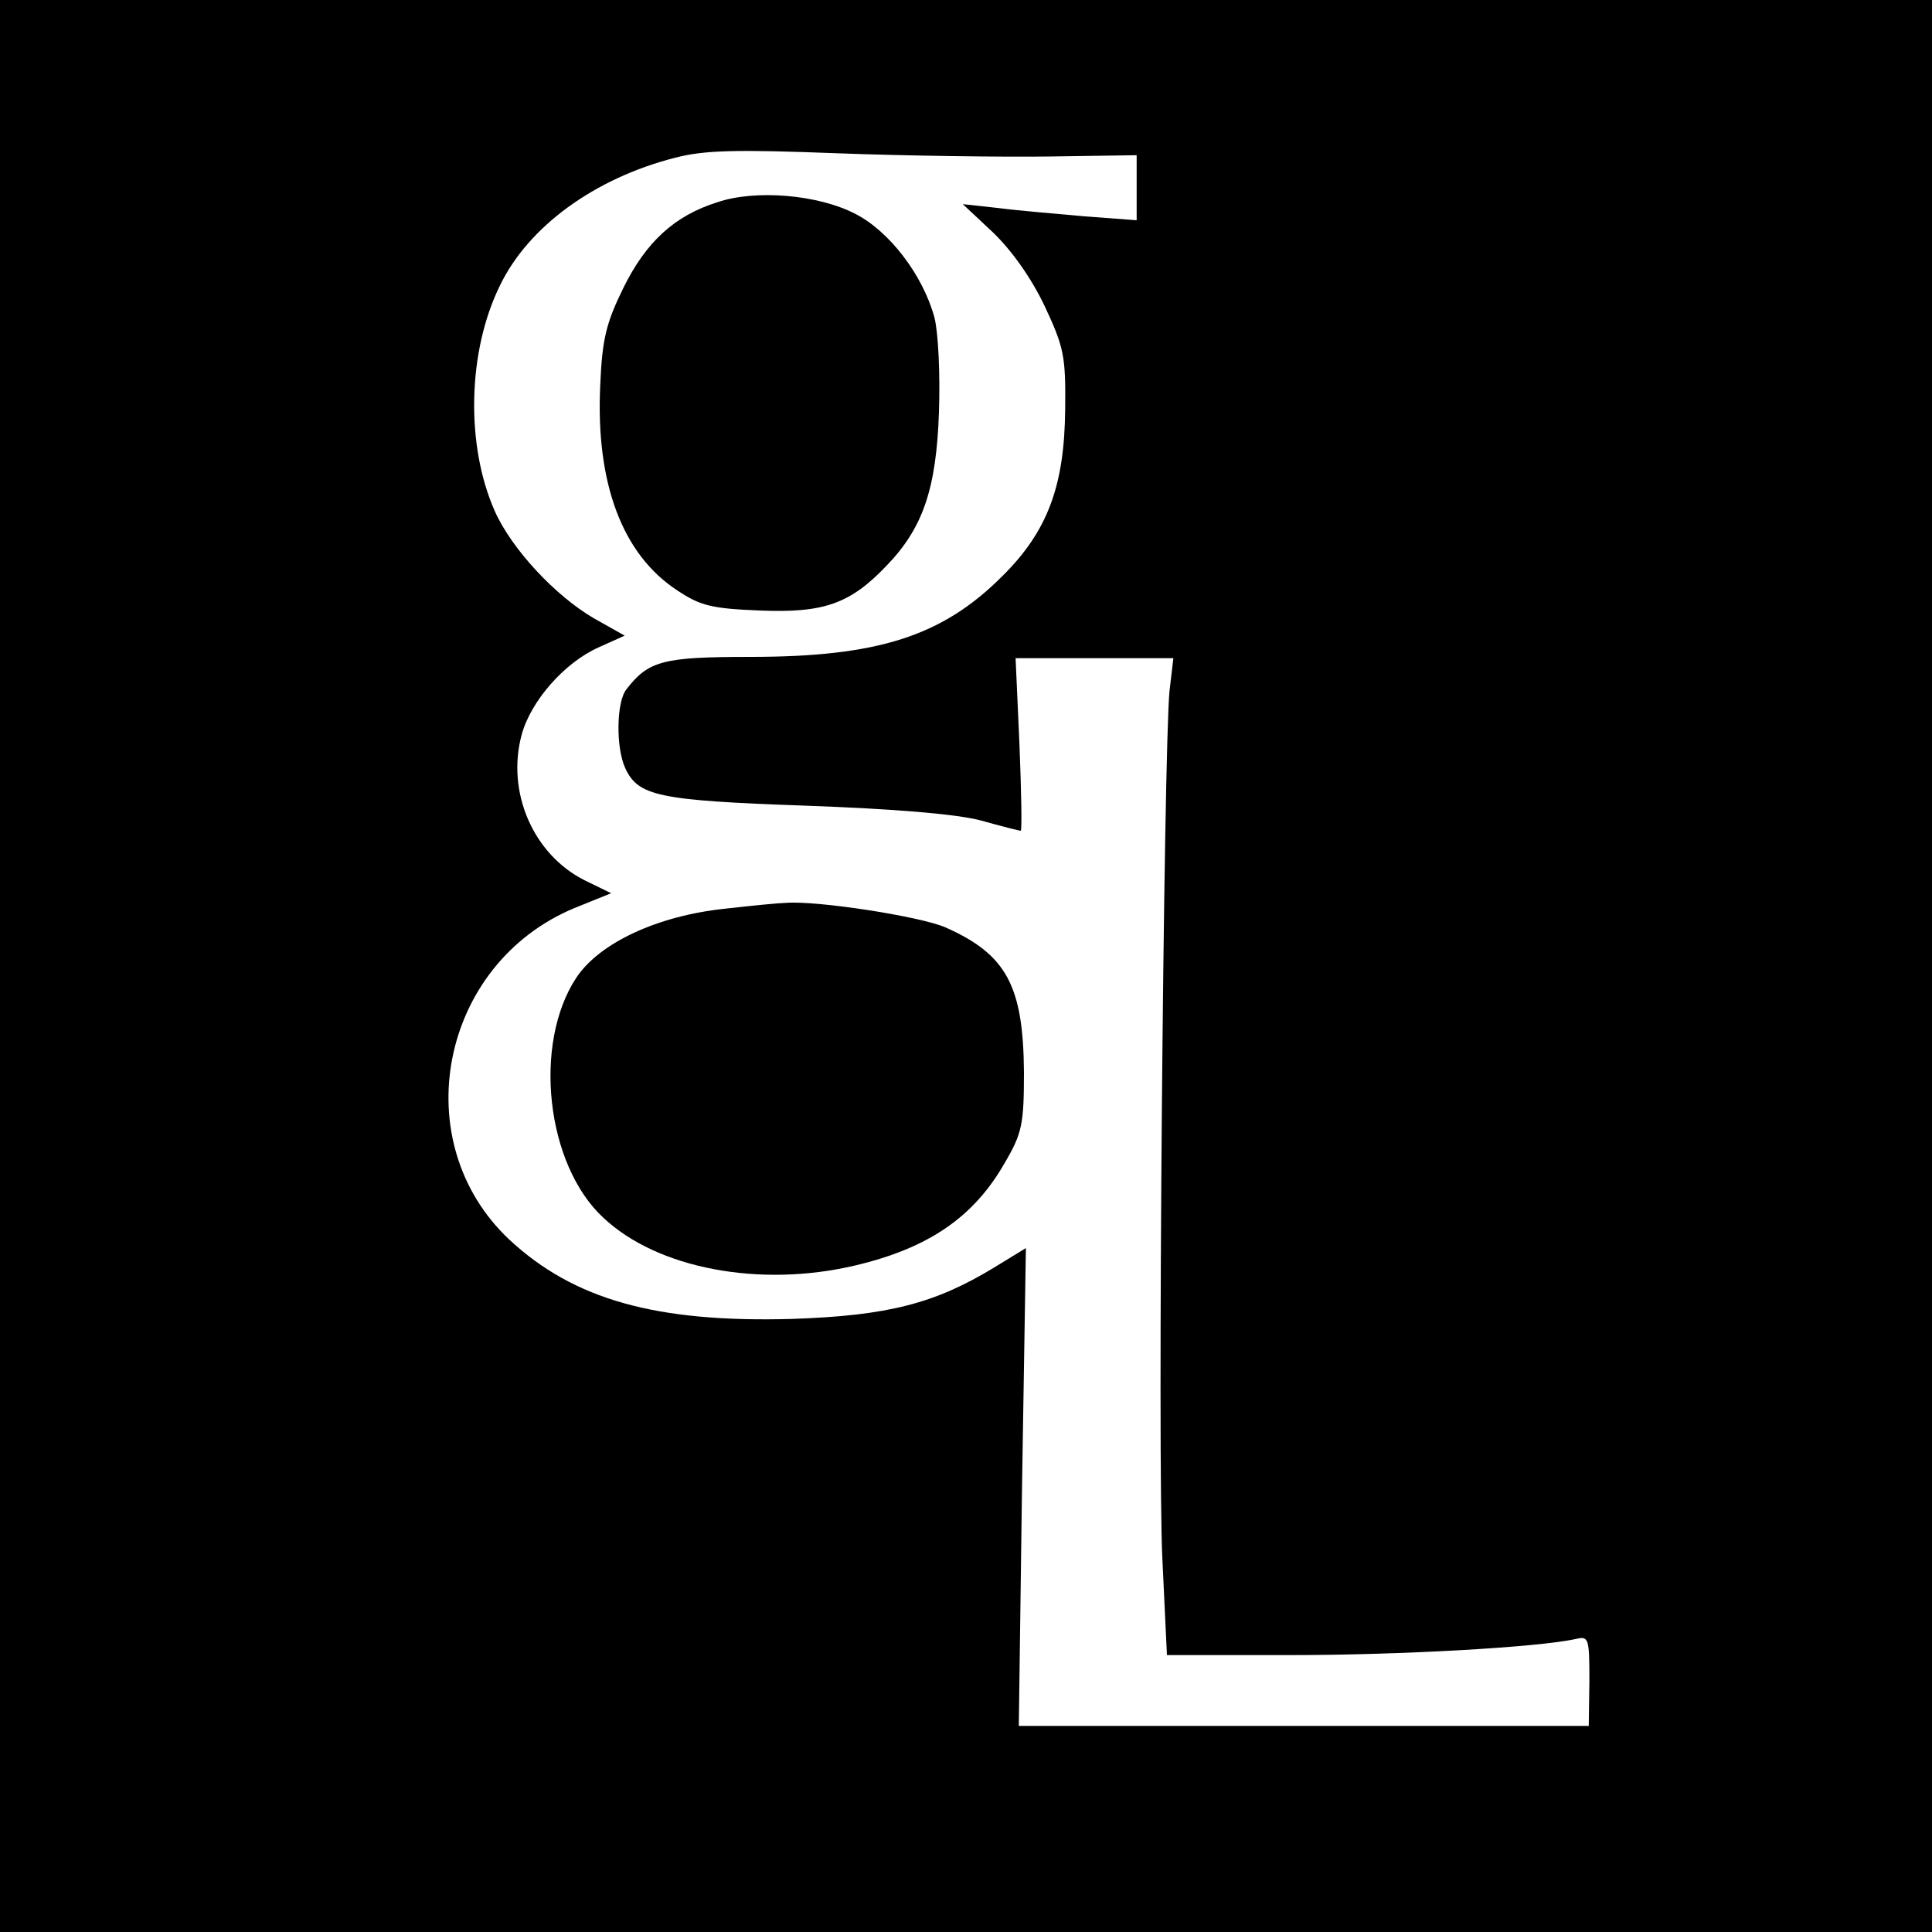 <?xml version="1.0" standalone="no"?>
<!DOCTYPE svg PUBLIC "-//W3C//DTD SVG 20010904//EN"
 "http://www.w3.org/TR/2001/REC-SVG-20010904/DTD/svg10.dtd">
<svg version="1.0" xmlns="http://www.w3.org/2000/svg"
 width="300pt" height="300pt" viewBox="0 0 300 300"
 preserveAspectRatio="xMidYMid meet">
<g transform="translate(0,300) scale(0.1,-0.1)"
fill="#000000" stroke="none">
<path d="M0 1500 l0 -1500 1500 0 1500 0 0 1500 0 1500 -1500 0 -1500 0 0
-1500z m1630 1257 l135 2 0 -51 0 -50 -80 6 c-44 4 -105 9 -135 13 l-55 6 47
-44 c29 -28 59 -70 80 -114 30 -64 33 -78 32 -160 -1 -119 -27 -190 -98 -260
-93 -93 -193 -125 -391 -125 -135 0 -158 -6 -192 -50 -16 -19 -17 -91 -2 -123
20 -43 51 -50 279 -58 139 -5 235 -13 273 -23 32 -9 60 -16 62 -16 2 0 1 60
-2 134 l-6 134 122 0 123 0 -6 -51 c-9 -92 -19 -1197 -11 -1349 l7 -148 192 0
c171 0 384 12 443 25 20 5 21 1 21 -65 l-1 -70 -443 0 -442 0 5 371 6 371 -49
-30 c-92 -56 -165 -75 -314 -80 -211 -6 -339 30 -439 123 -162 152 -108 428
101 515 l57 23 -41 20 c-80 40 -122 137 -98 226 14 52 66 112 120 136 l40 18
-48 27 c-60 35 -128 108 -154 167 -45 102 -42 247 8 349 44 92 147 167 272
199 46 12 95 13 252 7 107 -4 256 -6 330 -5z"/>
<path d="M1114 2686 c-67 -21 -111 -62 -146 -133 -27 -55 -33 -80 -36 -152 -7
-151 34 -262 120 -318 36 -24 54 -28 128 -31 99 -4 140 10 197 70 56 58 77
119 81 238 2 60 -1 123 -7 147 -18 66 -70 134 -123 161 -58 30 -155 38 -214
18z"/>
<path d="M1126 1589 c-105 -11 -195 -53 -231 -107 -68 -103 -47 -291 42 -373
84 -79 243 -109 391 -74 114 27 184 75 232 159 27 46 30 60 30 141 -1 134 -27
183 -122 225 -39 17 -200 42 -248 38 -8 0 -50 -4 -94 -9z"/>
</g>
</svg>
